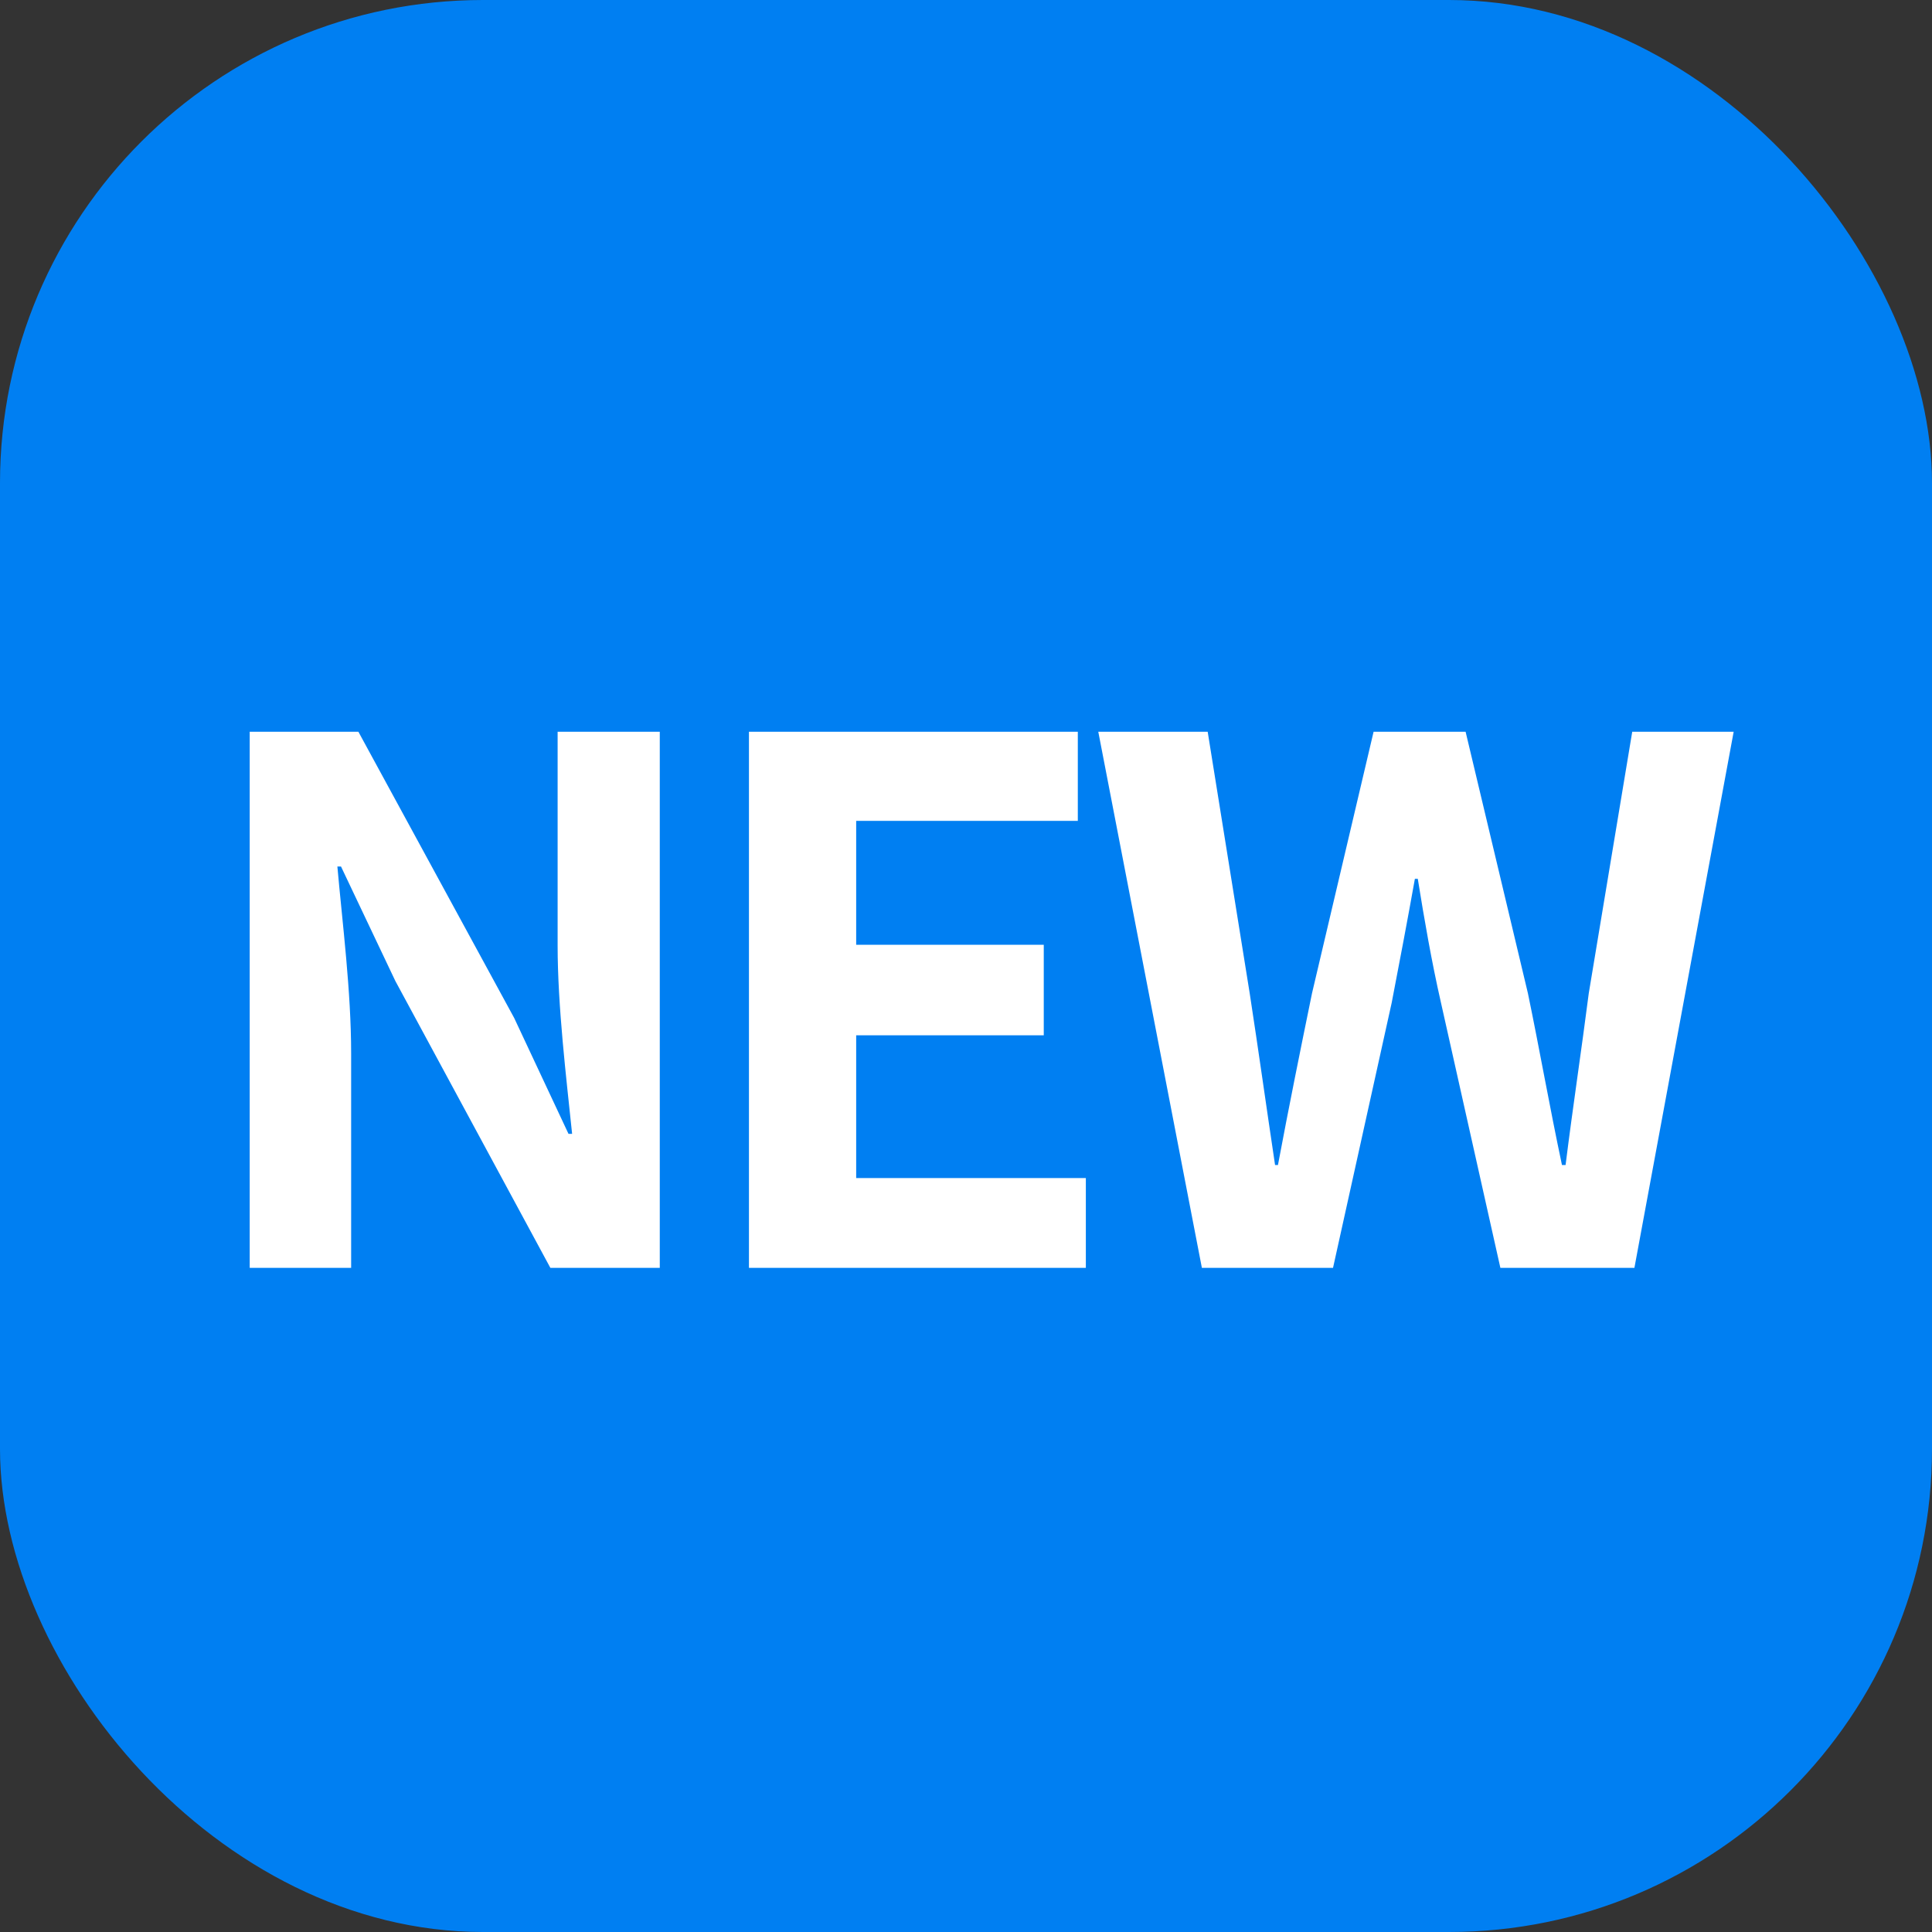 <svg width="32" height="32" viewBox="0 0 32 32" fill="none" xmlns="http://www.w3.org/2000/svg">
<rect x="0" y="0" width="32" height="32" fill="#333333" stroke="none"/>
<rect width="32" height="32" rx="8" fill="#007FF2"/>
<path d="M4.136 21H5.816V17.448C5.816 16.416 5.672 15.3 5.588 14.352H5.648L6.548 16.248L9.116 21H10.928V12.12H9.236V15.66C9.236 16.668 9.38 17.856 9.476 18.78H9.416L8.516 16.86L5.936 12.12H4.136V21ZM12.405 21H17.985V19.512H14.181V17.148H17.288V15.648H14.181V13.596H17.852V12.12H12.405V21ZM19.907 21H22.079L23.051 16.608C23.183 15.924 23.315 15.228 23.435 14.556H23.483C23.591 15.228 23.711 15.924 23.867 16.608L24.851 21H27.071L28.715 12.12H27.035L26.315 16.452C26.195 17.388 26.051 18.336 25.931 19.296H25.871C25.667 18.336 25.499 17.376 25.307 16.452L24.275 12.12H22.751L21.731 16.452C21.539 17.388 21.347 18.336 21.167 19.296H21.119C20.975 18.336 20.843 17.388 20.699 16.452L20.003 12.12H18.191L19.907 21Z" fill="white"/>
</svg>
